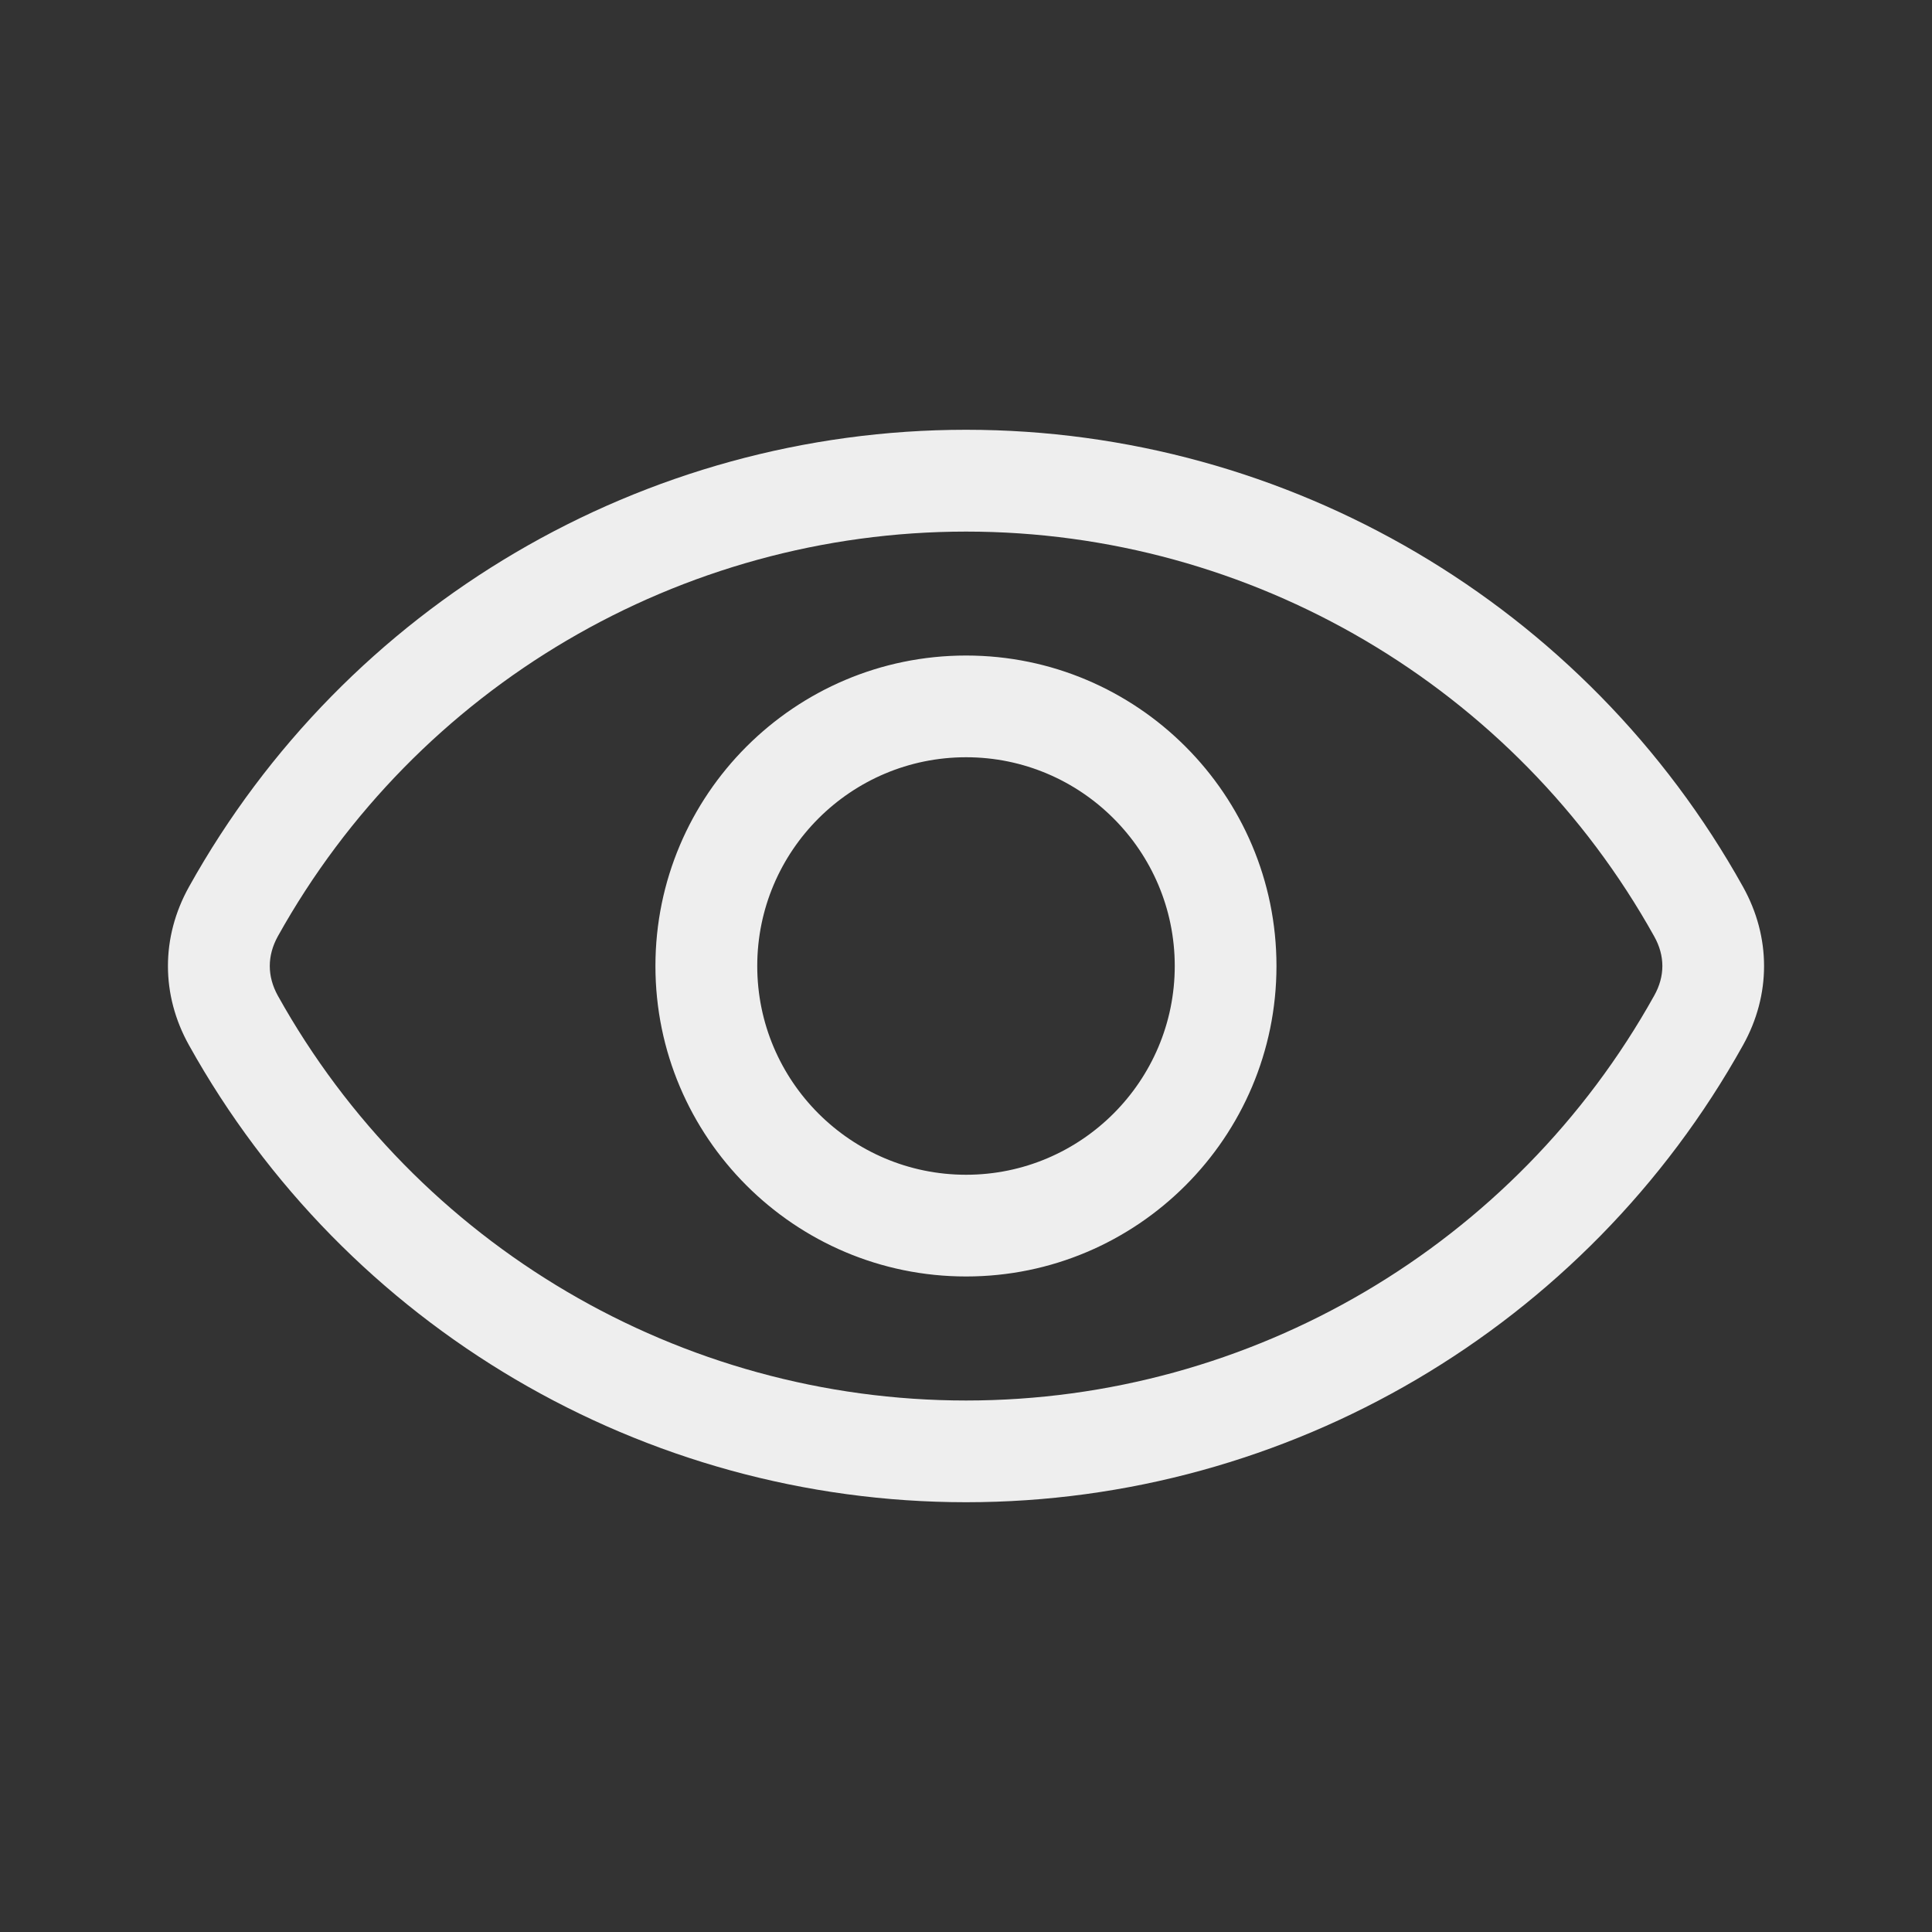 <svg width="20" height="20" viewBox="0 0 20 20" fill="none" xmlns="http://www.w3.org/2000/svg">
<rect x="0" y="0" width="20" height="20" fill="#333333" stroke="none"/>
<path fill-rule="evenodd" clip-rule="evenodd" d="M17.124 10.307C15.684 12.892 12.954 14.498 10.001 14.498C7.045 14.498 4.315 12.892 2.876 10.307C2.765 10.106 2.765 9.894 2.876 9.693C4.315 7.108 7.045 5.503 10.001 5.503C12.954 5.503 15.684 7.108 17.124 9.693C17.237 9.894 17.237 10.106 17.124 10.307ZM18.044 9.181C16.419 6.262 13.337 4.449 10.001 4.449C6.663 4.449 3.581 6.262 1.956 9.181C1.666 9.702 1.666 10.299 1.956 10.819C3.581 13.738 6.663 15.551 10.001 15.551C13.337 15.551 16.419 13.738 18.044 10.819C18.334 10.299 18.334 9.702 18.044 9.181ZM10.001 12.161C11.192 12.161 12.161 11.191 12.161 10C12.161 8.808 11.192 7.839 10.001 7.839C8.808 7.839 7.839 8.808 7.839 10C7.839 11.191 8.808 12.161 10.001 12.161ZM10.001 6.786C8.227 6.786 6.785 8.228 6.785 10C6.785 11.773 8.227 13.214 10.001 13.214C11.773 13.214 13.214 11.773 13.214 10C13.214 8.228 11.773 6.786 10.001 6.786Z" fill="#EEEEEE"/>
</svg>
